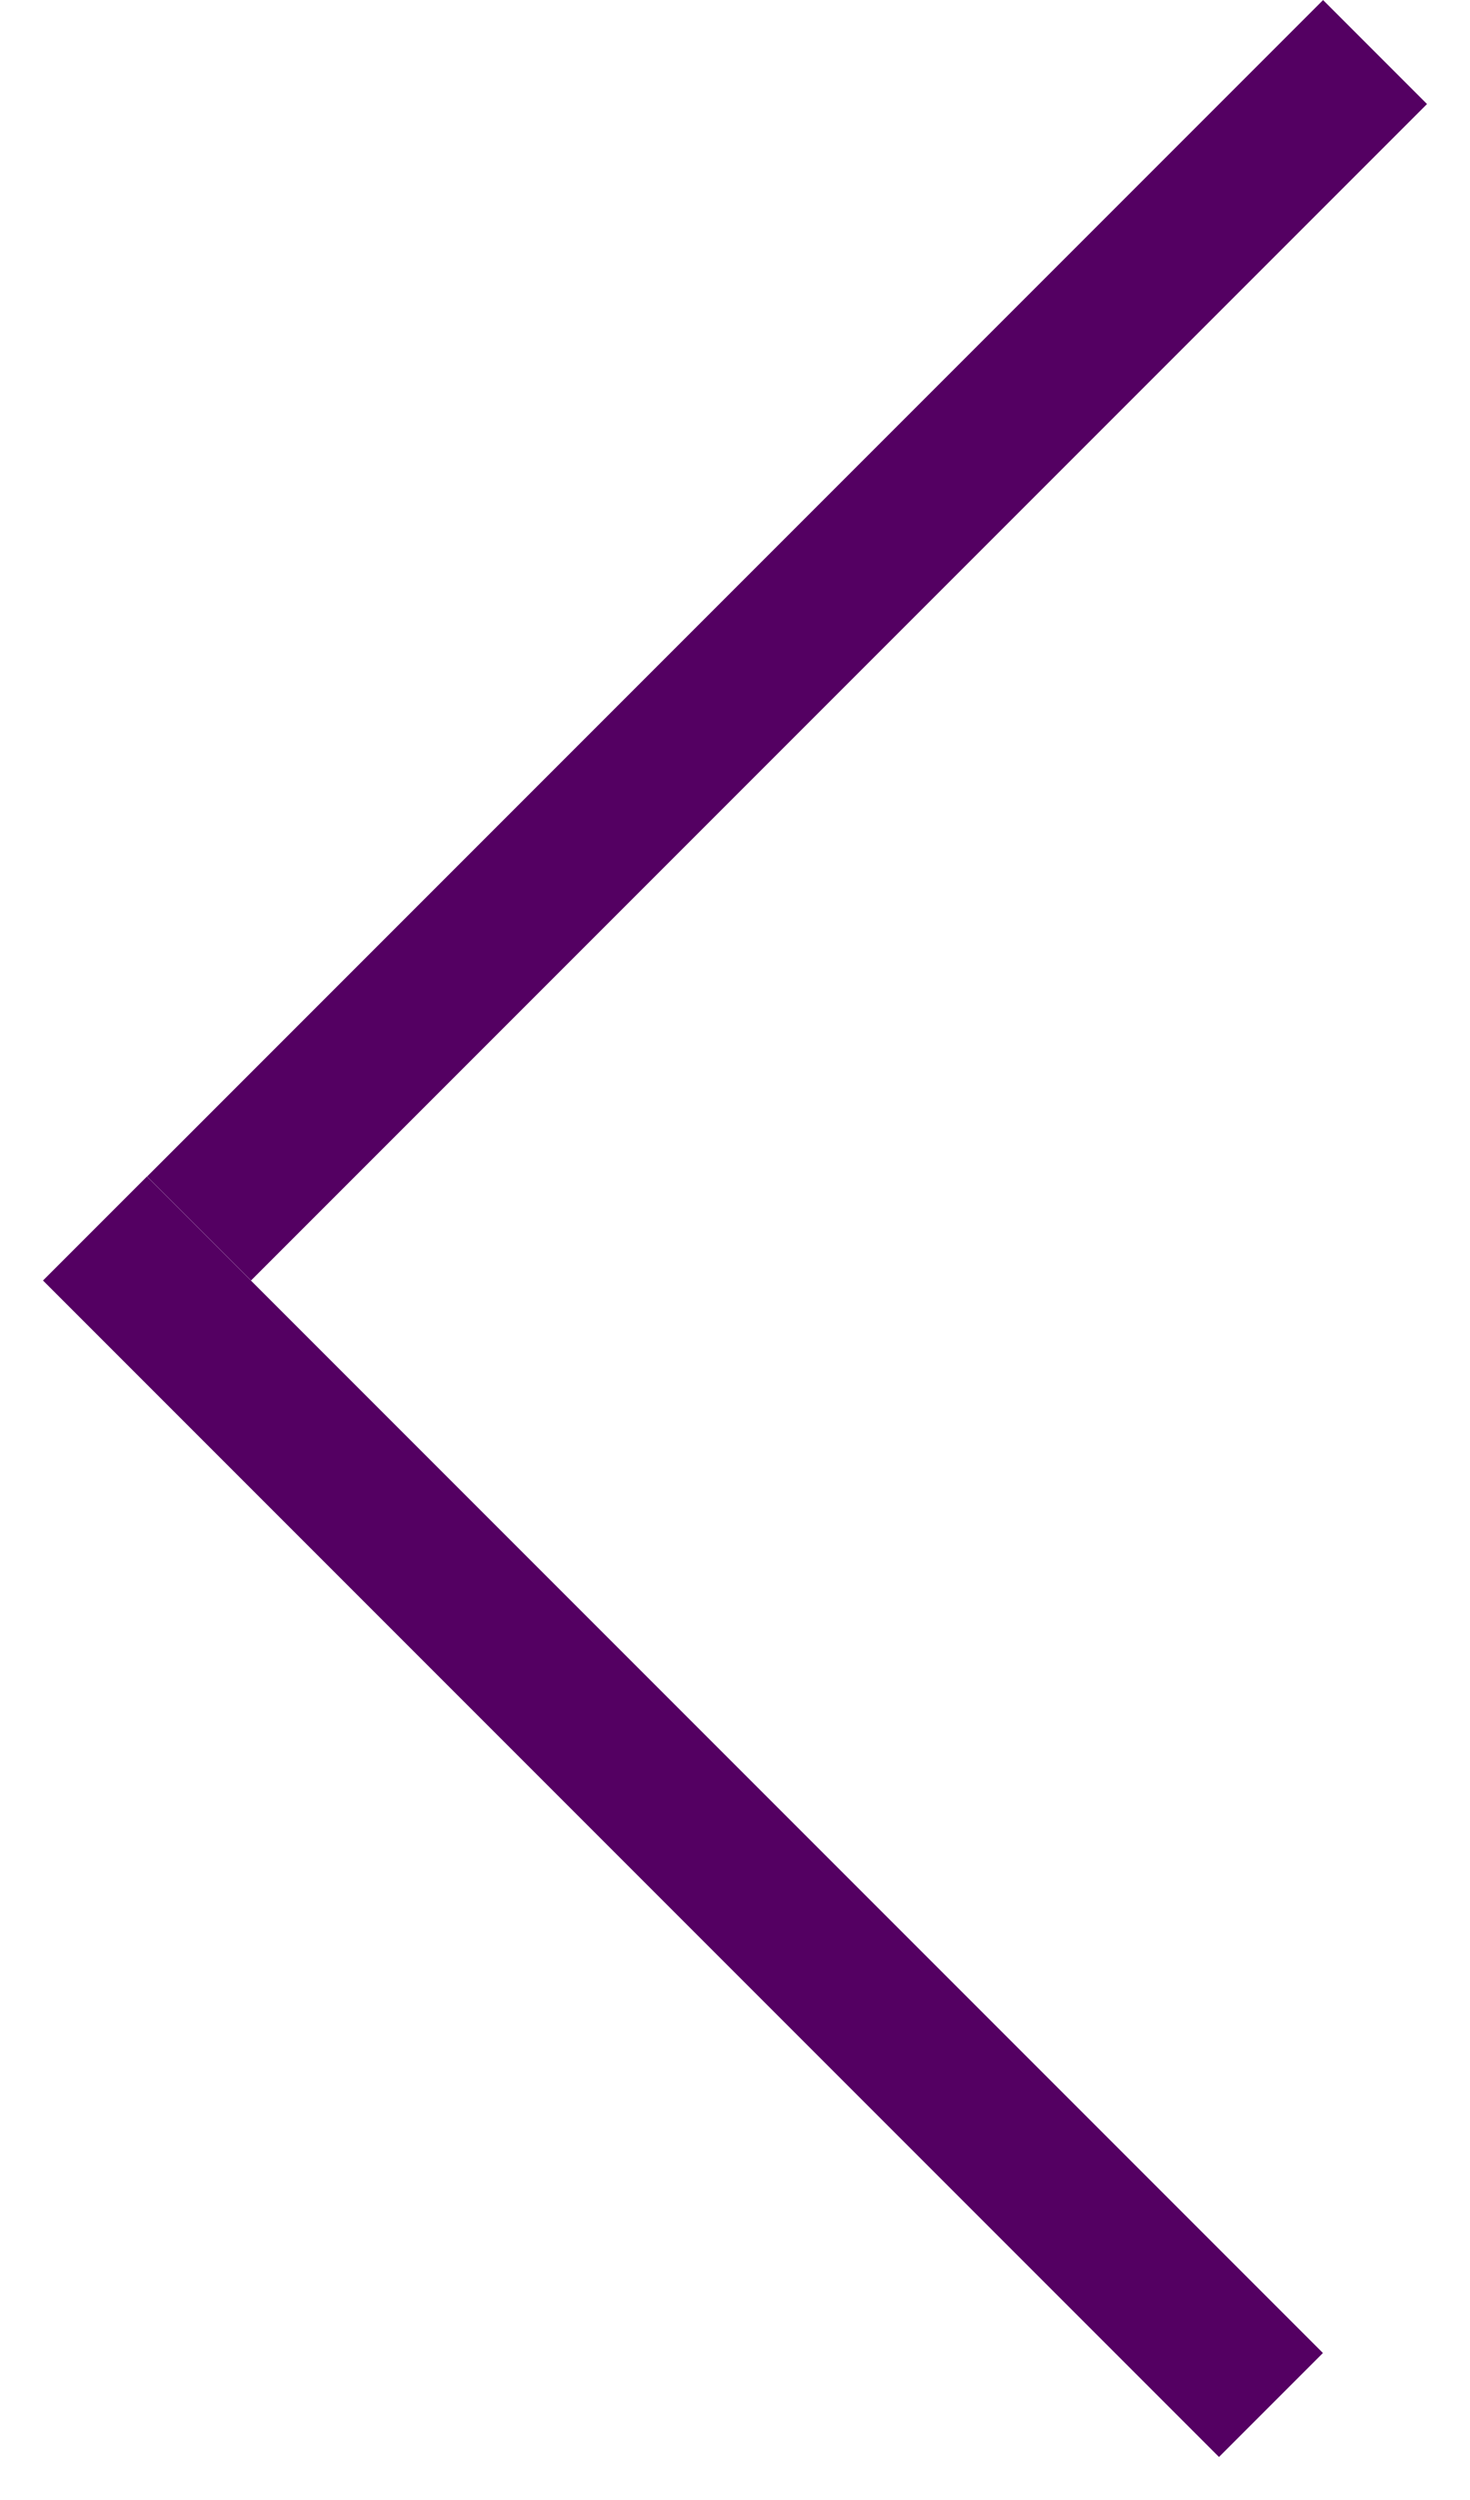 <svg width="10" height="17" viewBox="0 0 10 17" fill="none" xmlns="http://www.w3.org/2000/svg">
<line x1="8.646" y1="16.354" x2="0.646" y2="8.354" stroke="#540062"/>
<line x1="9.354" y1="0.354" x2="1.354" y2="8.354" stroke="#540062"/>
</svg>
